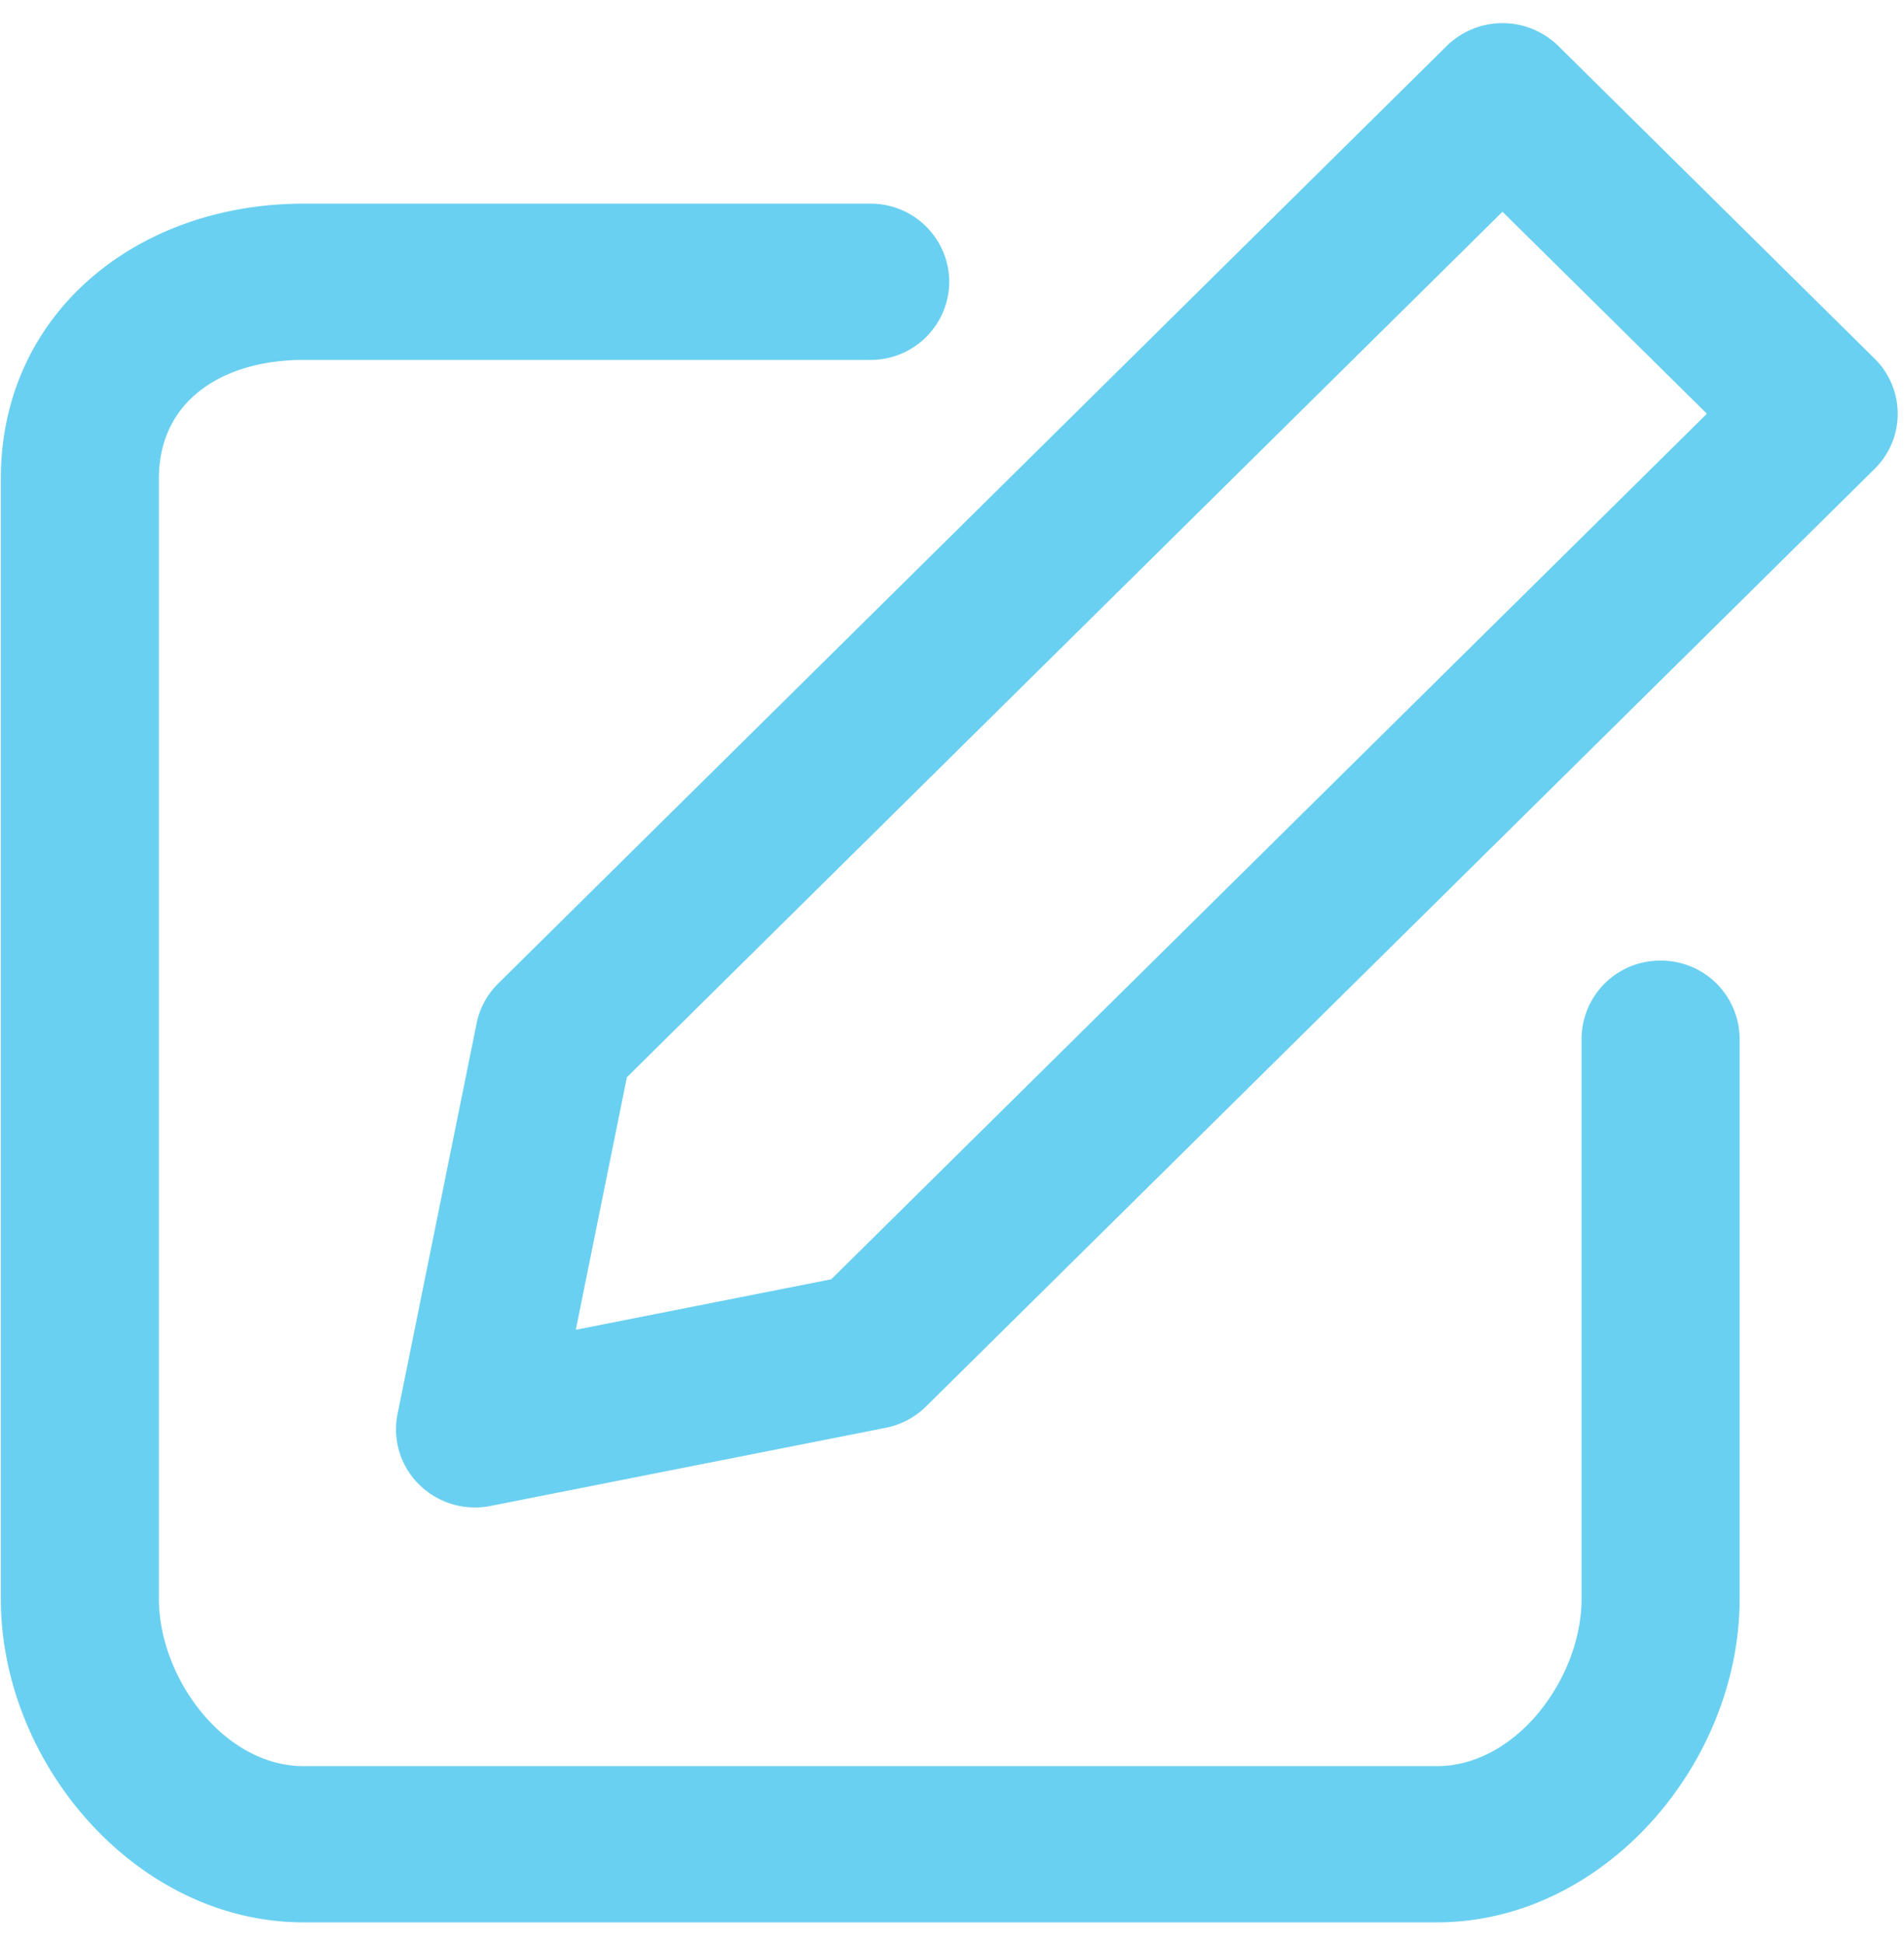 <svg xmlns="http://www.w3.org/2000/svg" width="48" height="49">
    <path fill="#6AD0F1" fill-rule="evenodd" d="M47.257 11.821l-23.91 23.628a2.003 2.003 0 0 1-1.018.539l-9.962 1.969a2.002 2.002 0 0 1-1.8-.538 1.954 1.954 0 0 1-.545-1.779l1.993-9.845c.076-.381.266-.731.545-1.006L36.47 1.16a2.008 2.008 0 0 1 2.817 0l7.97 7.877a1.95 1.95 0 0 1 0 2.784zm-9.379-6.484L15.804 27.152l-1.288 6.365 6.44-1.273 22.075-21.816-5.153-5.091zm-15.94 3.735H7.652c-2.011 0-3.646 1.004-3.646 2.991v28.236c0 1.986 1.635 4.216 3.646 4.216h28.572c2.011 0 3.647-2.23 3.647-4.216V26.181a1.98 1.98 0 0 1 1.992-1.969 1.98 1.98 0 0 1 1.993 1.969v14.118c0 4.159-3.424 8.154-7.632 8.154H7.652c-4.208 0-7.631-3.995-7.631-8.154V12.063c0-4.159 3.423-6.93 7.631-6.93h14.286a1.98 1.98 0 0 1 1.993 1.969 1.98 1.98 0 0 1-1.993 1.97z"/>
</svg>
